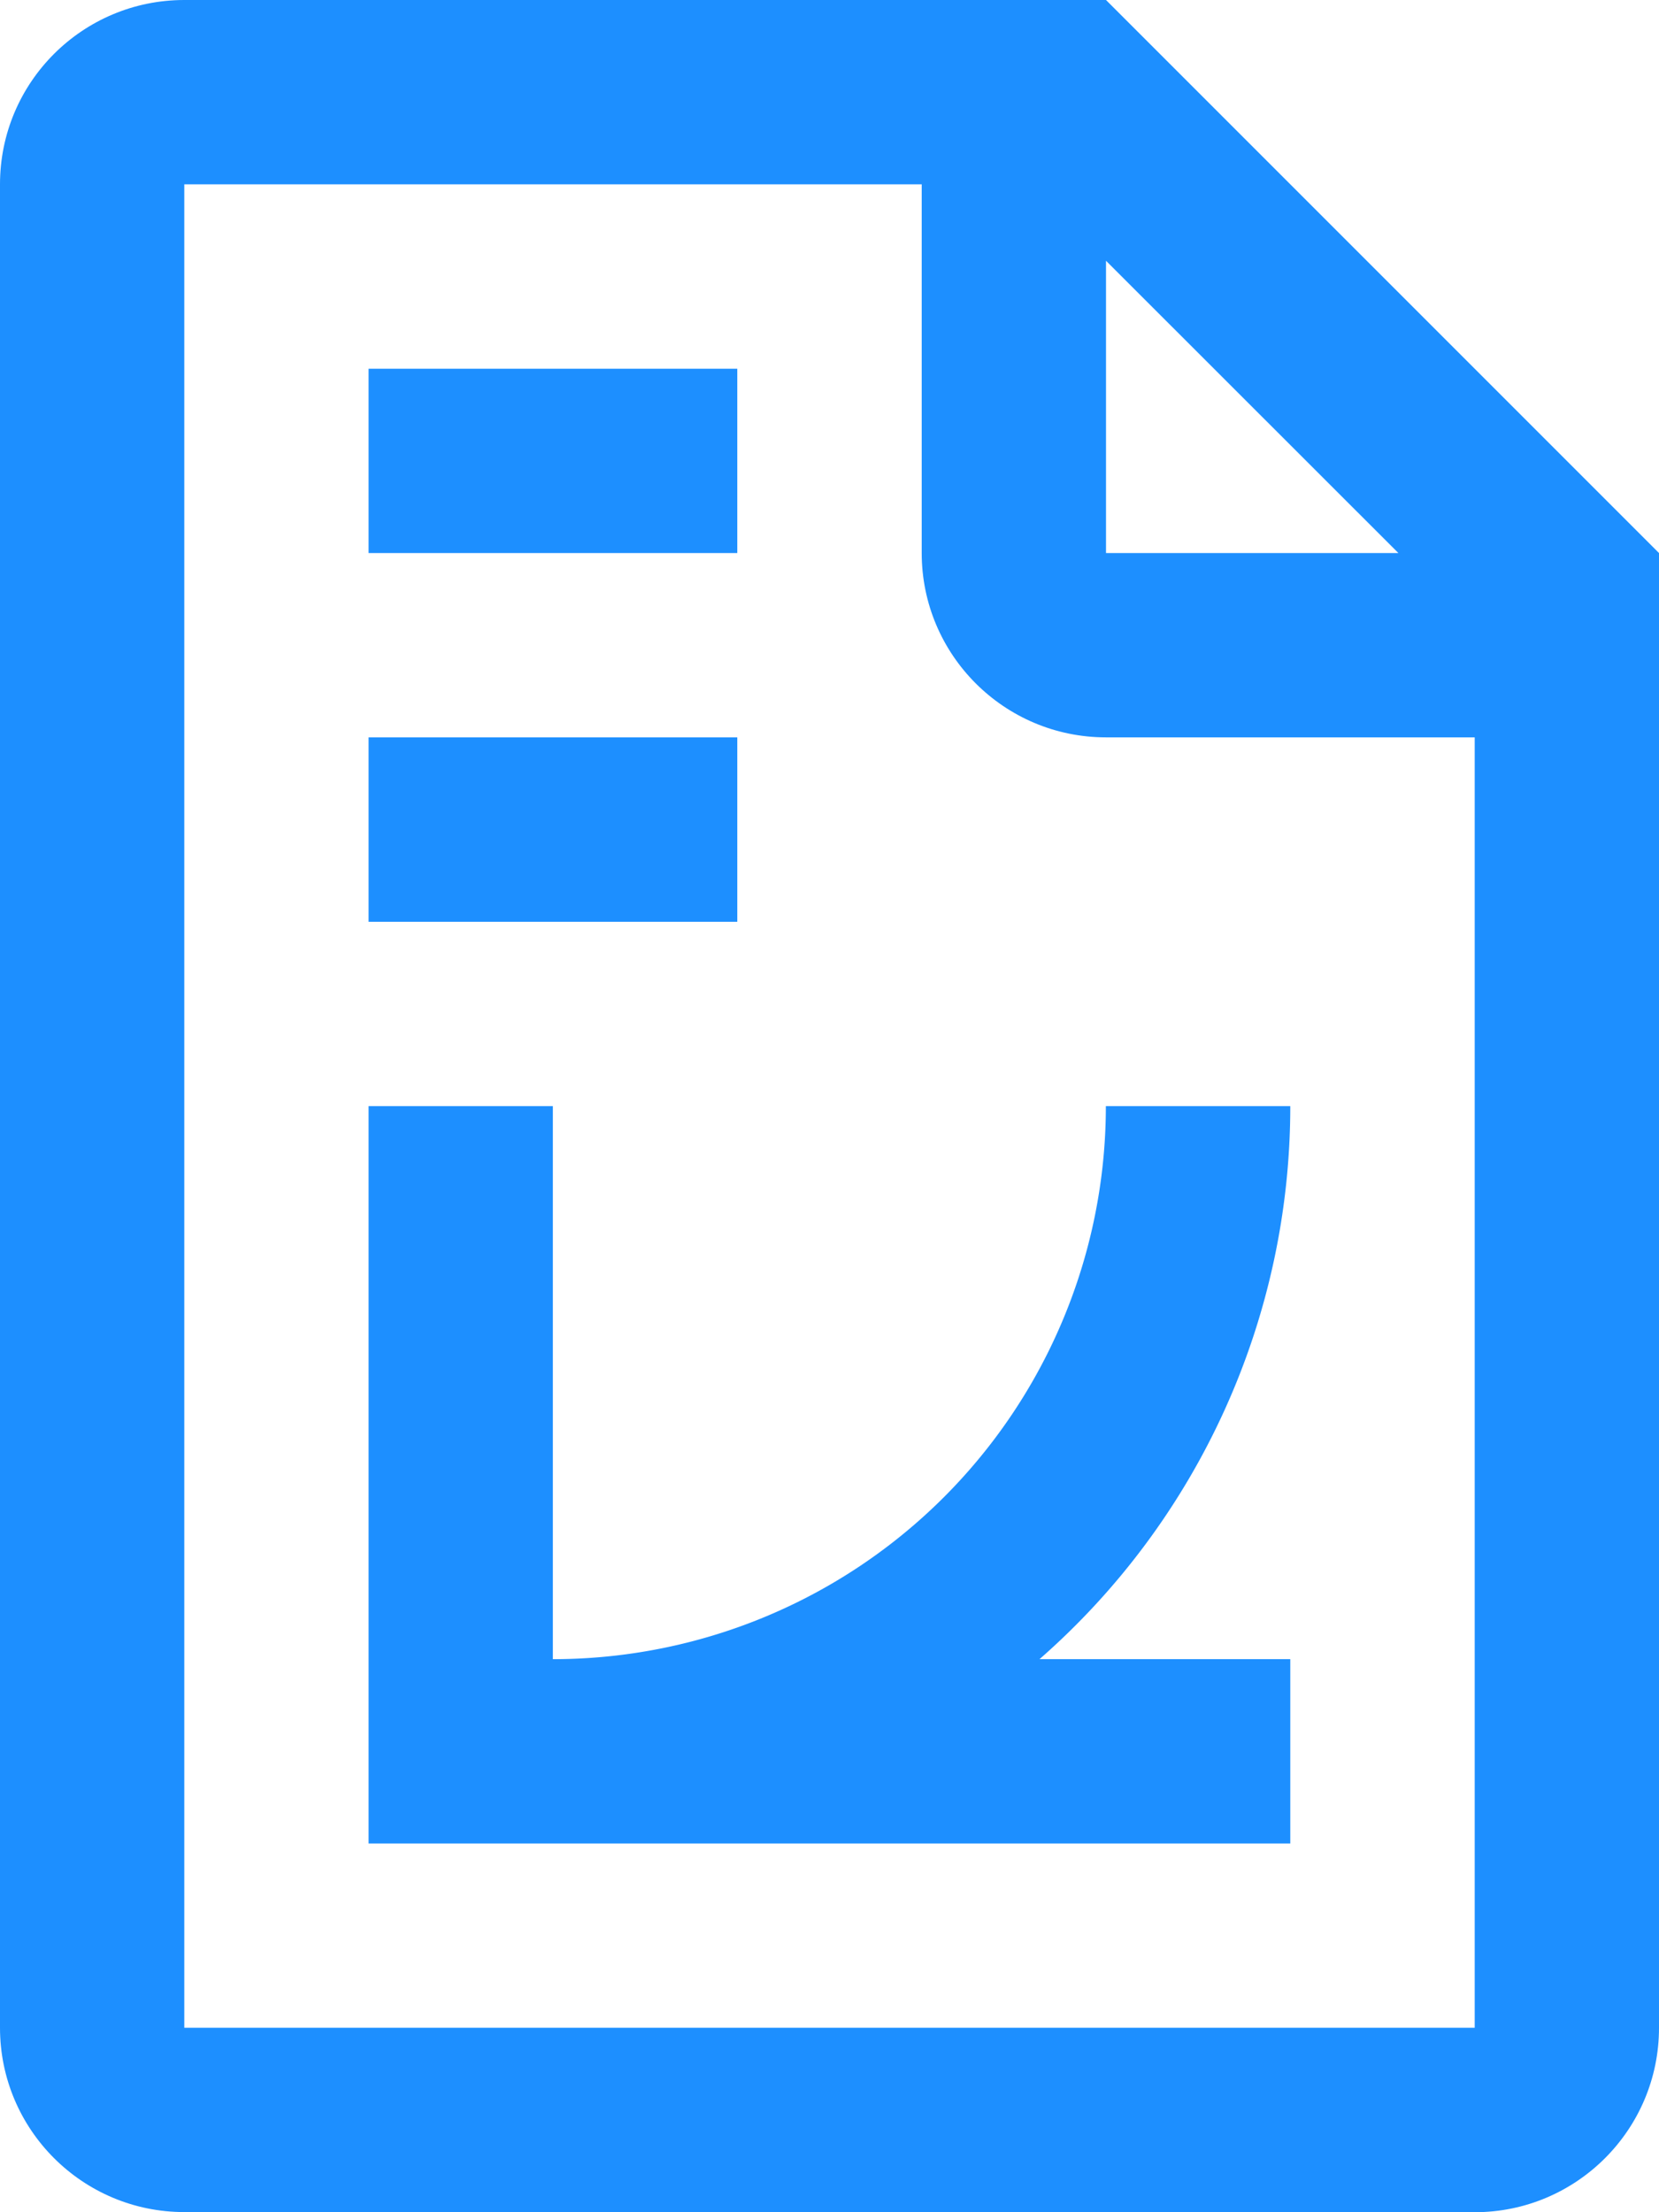 <svg width="12" height="16" fill="none" xmlns="http://www.w3.org/2000/svg"><path d="M8 0H1.333C.597 0 0 .596 0 1.333v13.333c0 .736.597 1.333 1.333 1.333l9.334.001c.735 0 1.333-.597 1.333-1.333V4L8 0zm0 1.886L10.115 4H8V1.886zm2.667 12.78H1.333V1.333h5.334V4c0 .736.597 1.333 1.333 1.333h2.667v9.334z" fill="#1D8FFF"/><path d="M5.333 2.667H2.666V4h2.667V2.667zm0 2.666H2.666v1.334h2.667V5.333zm4 2.667H7.999a4 4 0 01-4 4V8H2.666v5.333h6.667V12H7.519a5.314 5.314 0 001.814-4z" fill="#1D8FFF"/></svg>